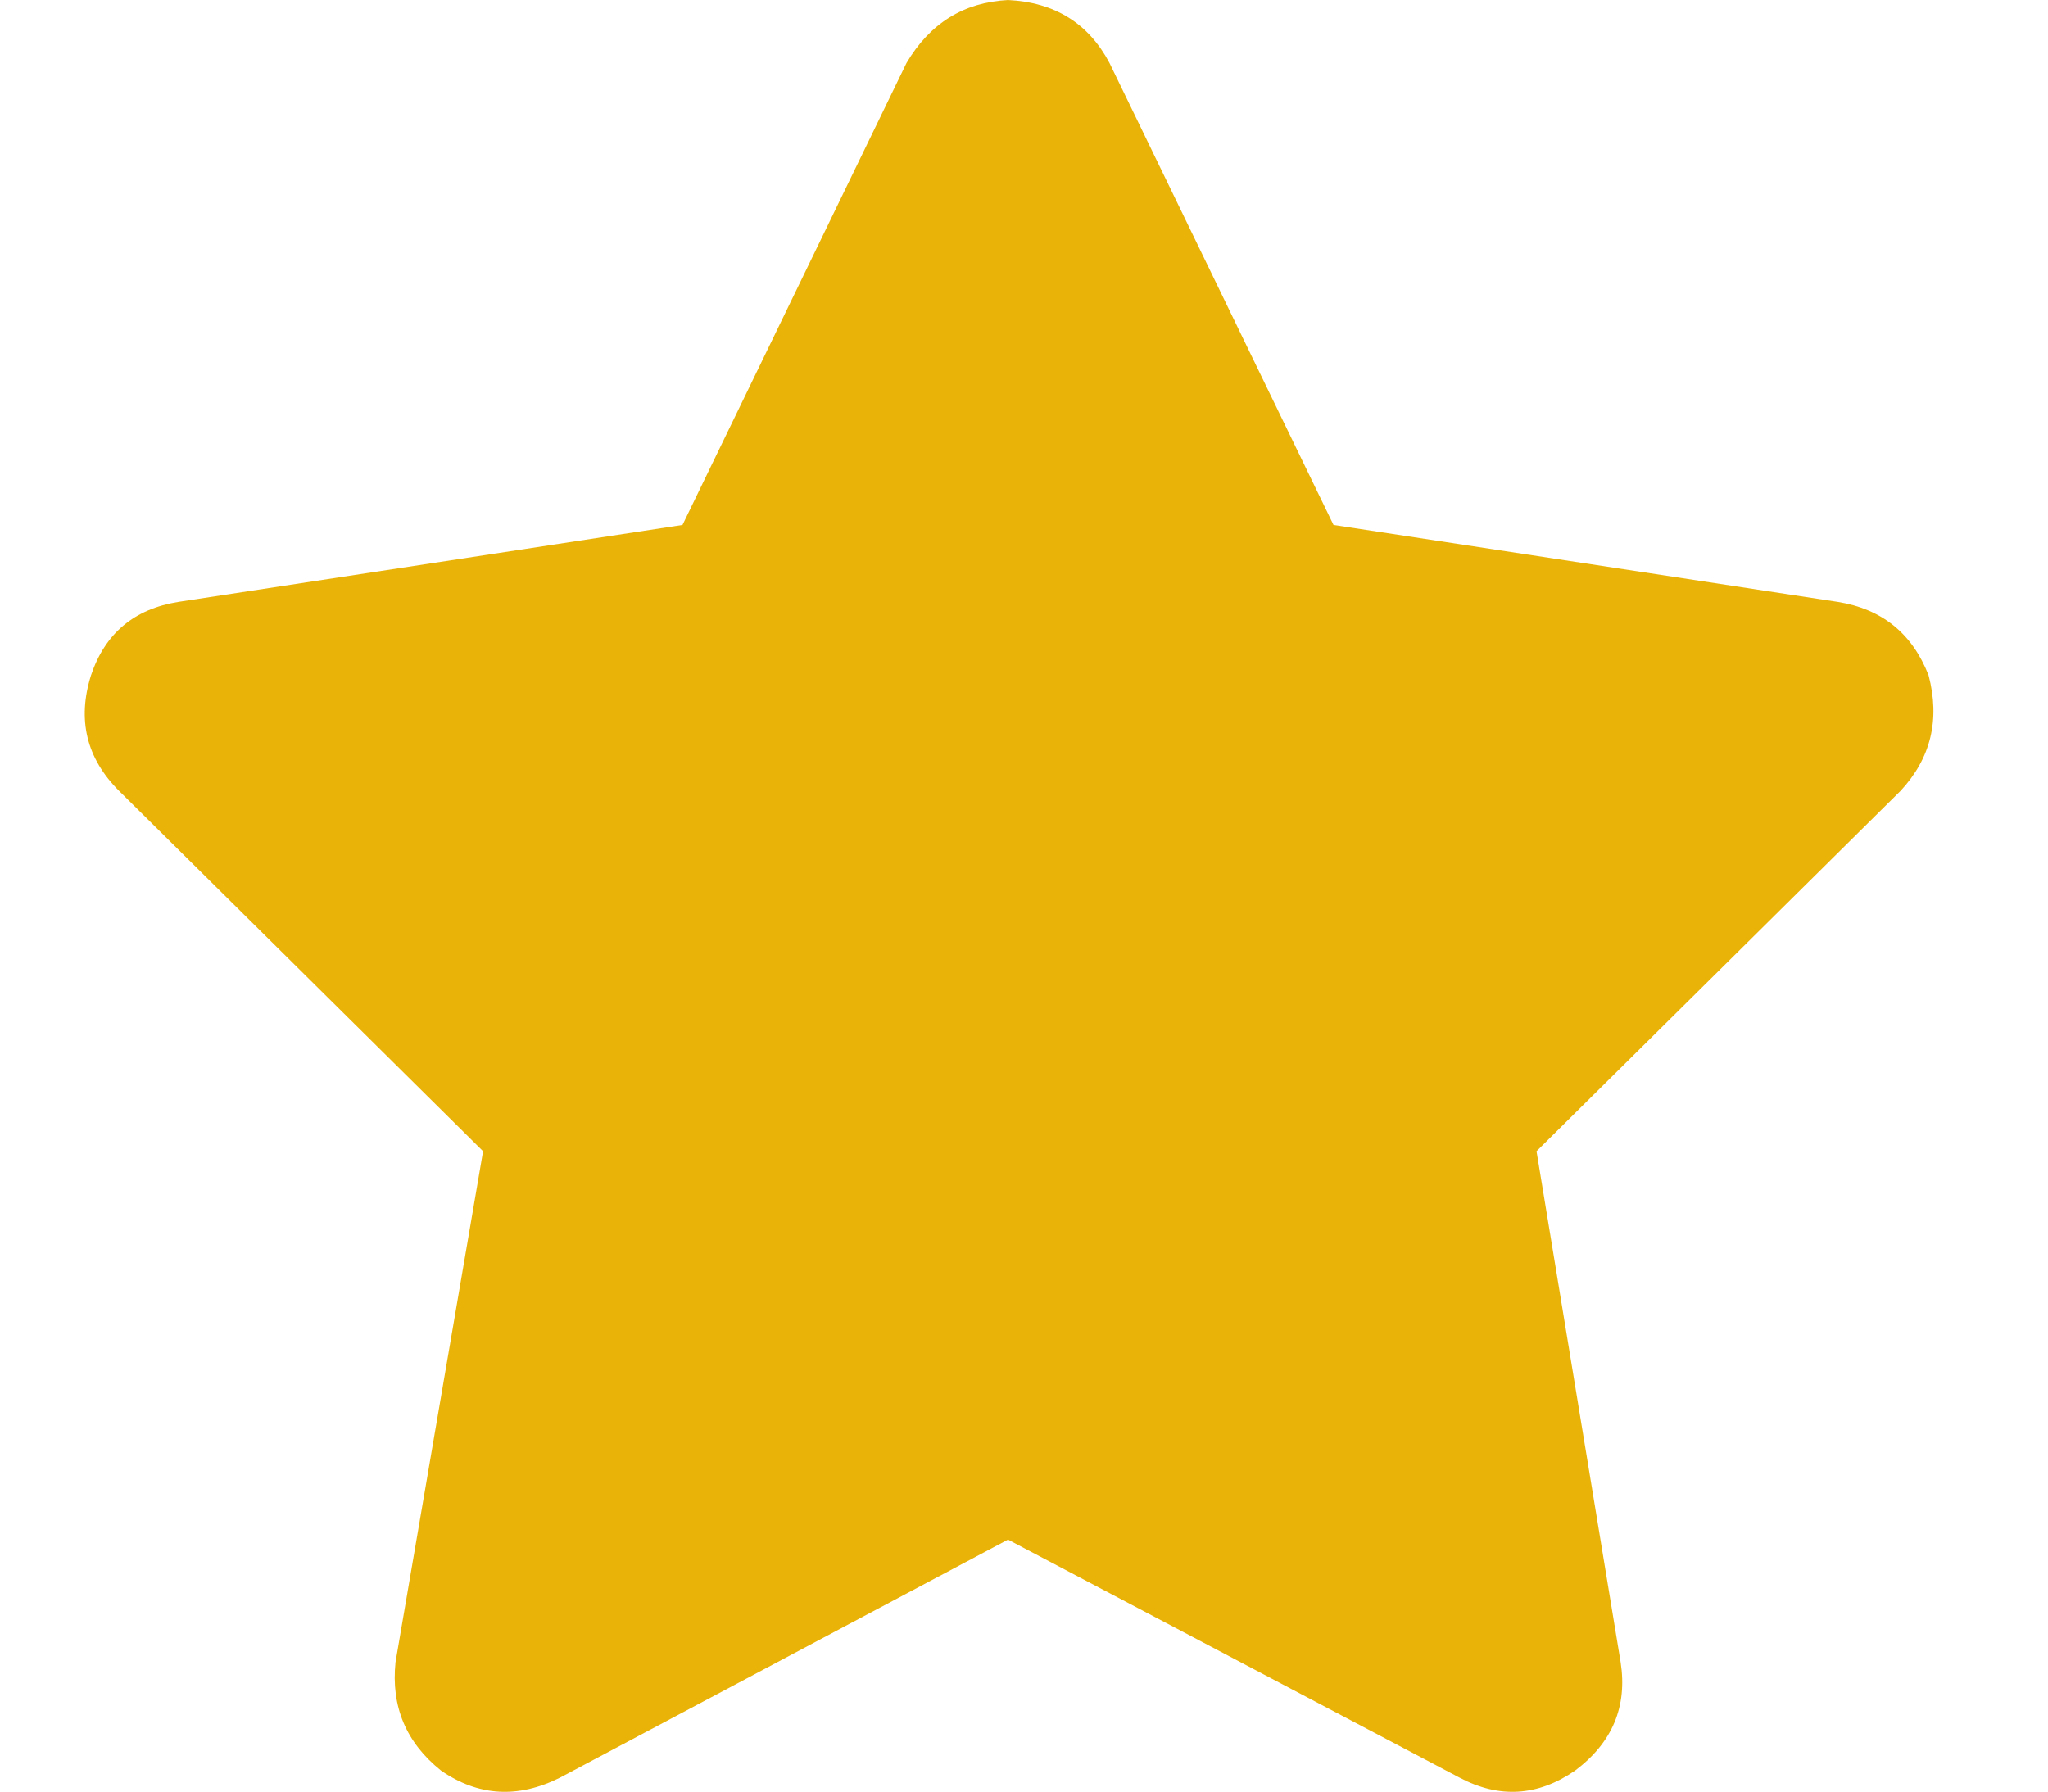 <svg width="16" height="14" viewBox="0 0 16 14" fill="none" xmlns="http://www.w3.org/2000/svg">
<path d="M8.668 0.492C8.504 0.182 8.24 0.018 7.875 9.799e-05C7.529 0.018 7.265 0.182 7.082 0.492L5.332 4.102L1.395 4.703C1.049 4.758 0.821 4.949 0.711 5.277C0.602 5.624 0.675 5.925 0.93 6.18L3.774 8.996L3.09 12.988C3.054 13.335 3.172 13.617 3.446 13.836C3.737 14.037 4.047 14.055 4.375 13.891L7.875 12.031L11.403 13.891C11.713 14.055 12.013 14.037 12.305 13.836C12.597 13.617 12.715 13.335 12.661 12.988L12.004 8.996L14.848 6.18C15.085 5.925 15.158 5.624 15.067 5.277C14.939 4.949 14.702 4.758 14.356 4.703L10.418 4.102L8.668 0.492Z" fill="#EAB308"/>
</svg>
